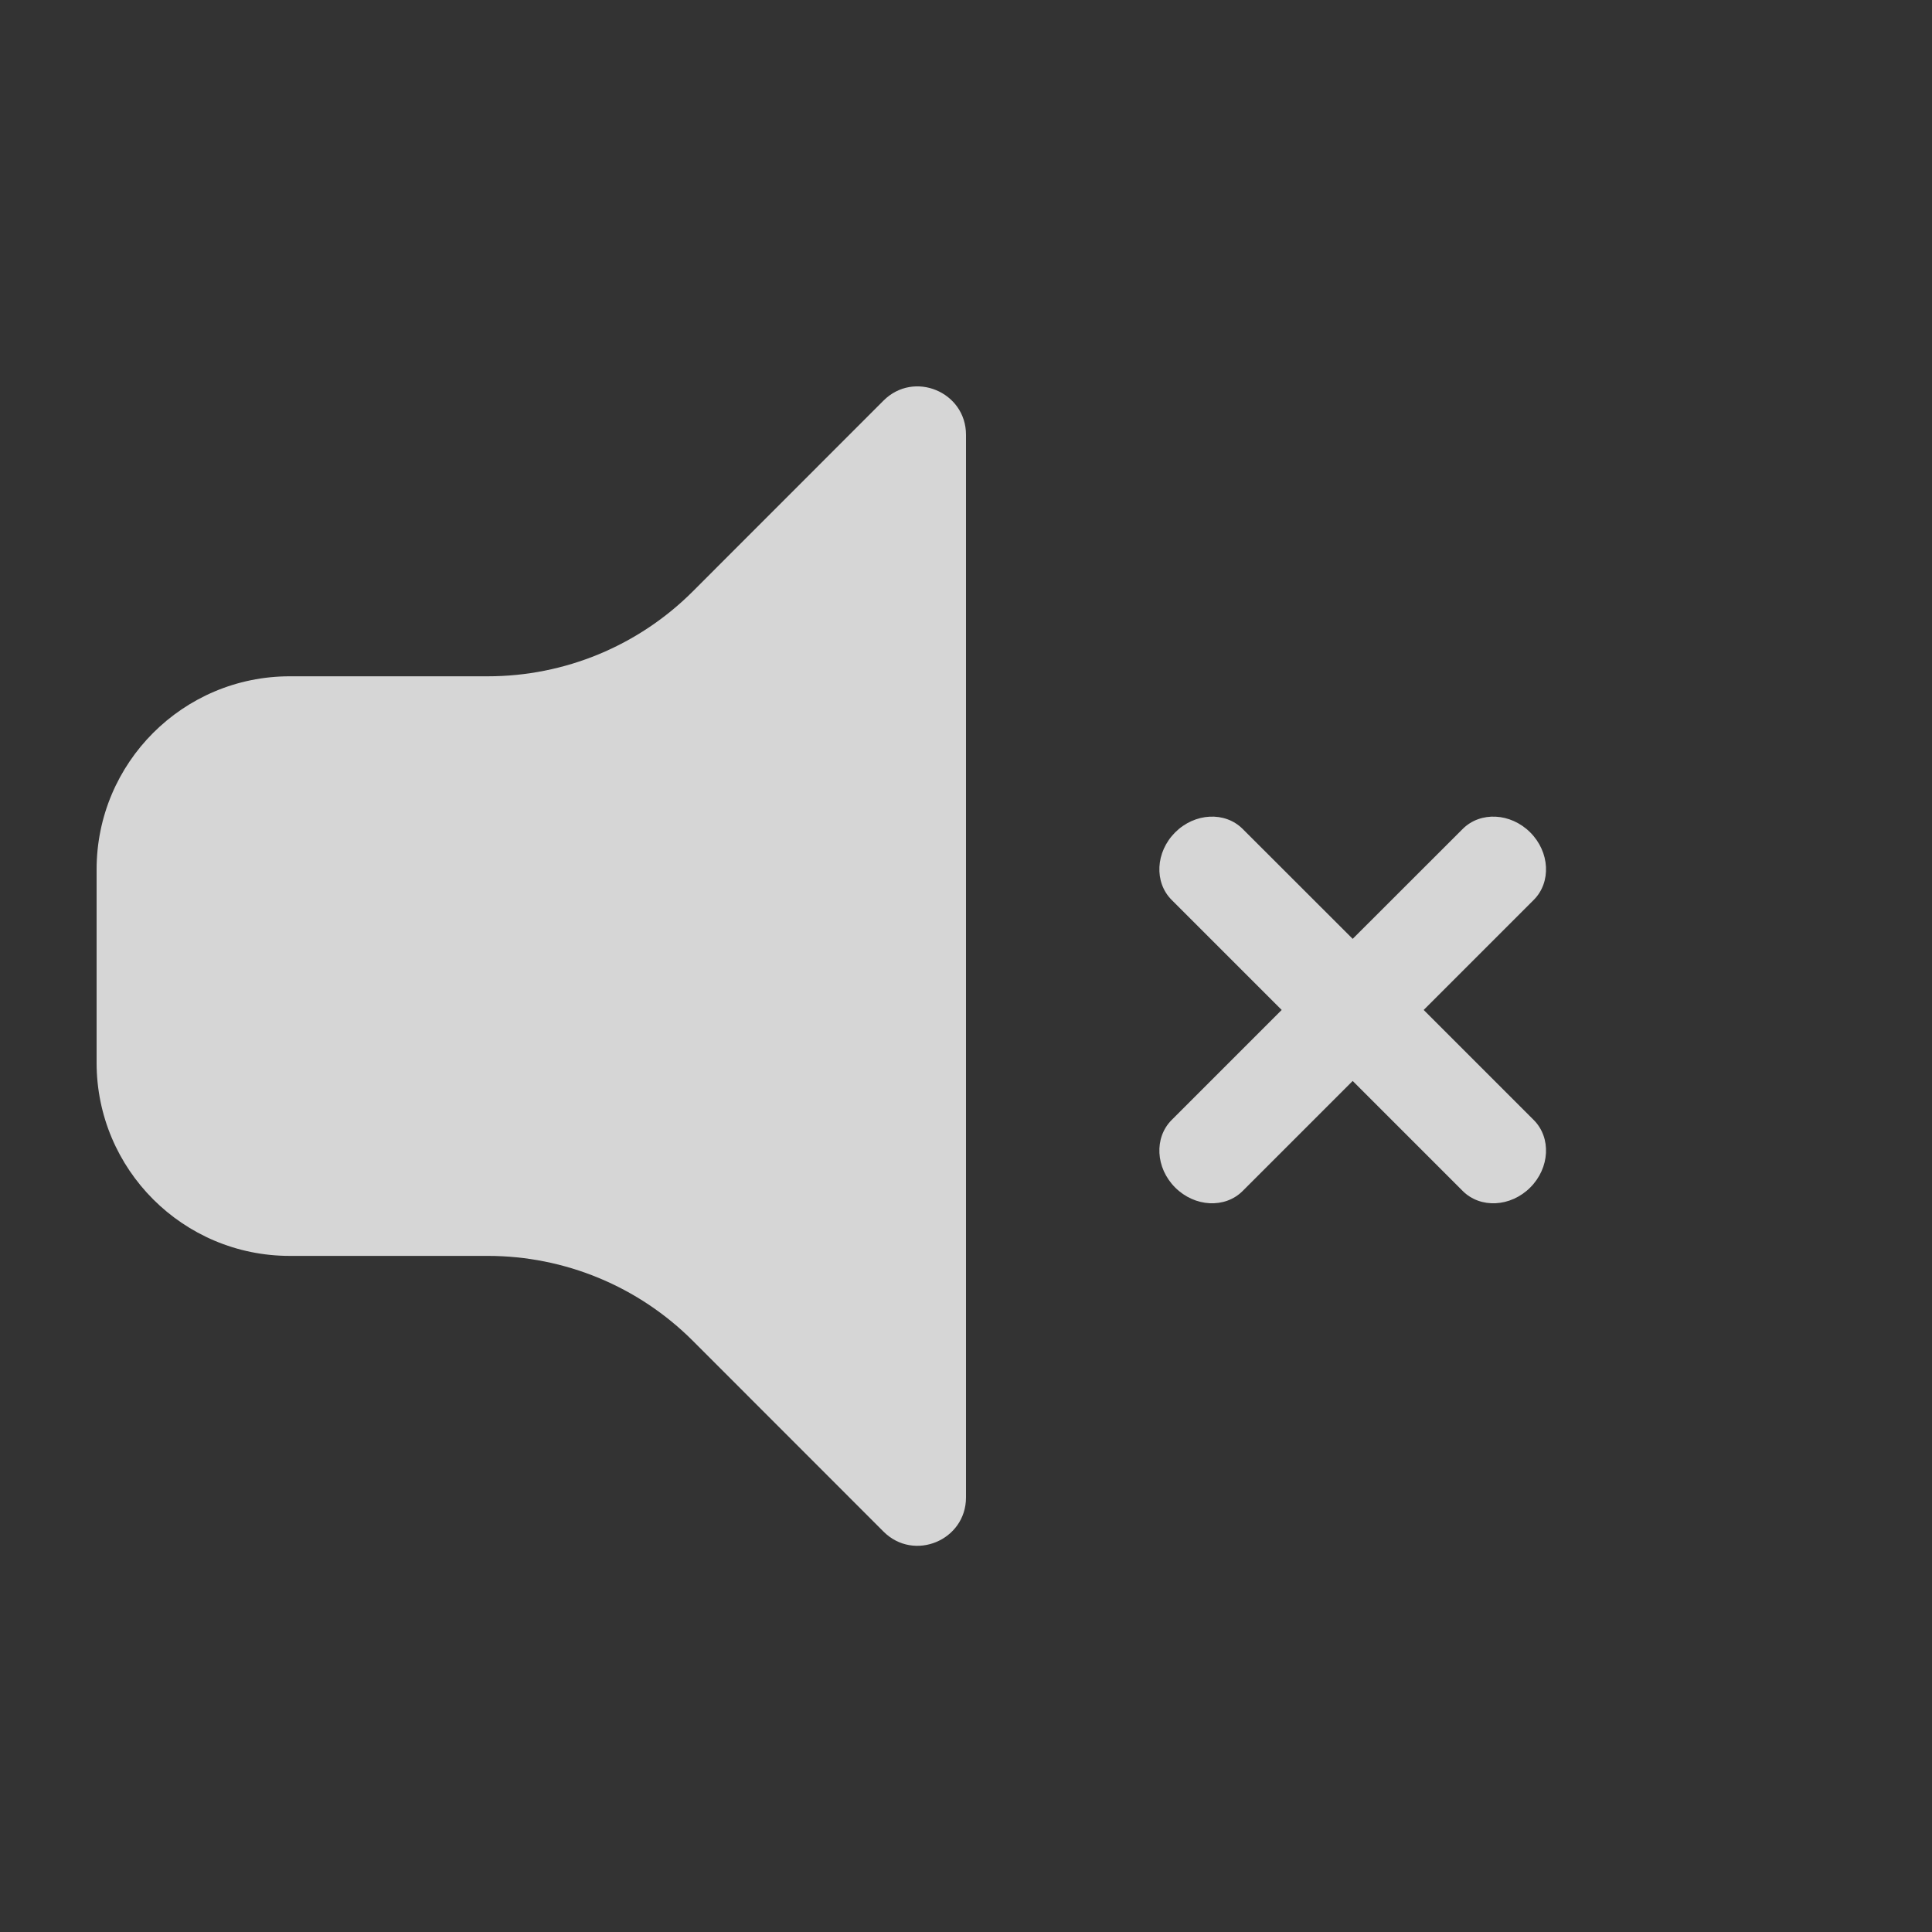 <svg xmlns="http://www.w3.org/2000/svg" width="20" height="20" viewBox="0 0 20 20">
  <rect x="0" y="0" width="20" height="20" fill="#333333" stroke="none"/>
  <path fill="#FFF" fill-opacity=".8" fill-rule="evenodd" d="M9,0.501 L9,11.501 C9,11.946 8.461,12.17 8.146,11.855 L6.172,9.88 C5.609,9.317 4.846,9.001 4.05,9.001 L2,9.001 C0.895,9.001 9.96112538e-14,8.106 0,7.001 L0,5.001 C-3.09994708e-14,3.896 0.895,3.001 2,3.001 L4.05,3.001 C4.846,3.001 5.609,2.685 6.172,2.122 L8.146,0.147 C8.461,-0.168 9,0.056 9,0.501 Z M14.841,4.617 C15.044,4.82 15.06,5.133 14.877,5.316 L13.738,6.455 L14.877,7.594 C15.06,7.777 15.044,8.09 14.841,8.293 C14.638,8.496 14.325,8.512 14.142,8.329 L13.003,7.19 L11.864,8.329 C11.681,8.512 11.368,8.496 11.165,8.293 C10.962,8.09 10.946,7.777 11.129,7.594 L12.268,6.455 L11.129,5.316 C10.946,5.133 10.962,4.82 11.165,4.617 C11.368,4.414 11.681,4.398 11.864,4.581 L13.003,5.719 L14.142,4.581 C14.325,4.398 14.638,4.414 14.841,4.617 Z" transform="translate(1 4)"/>
</svg>
